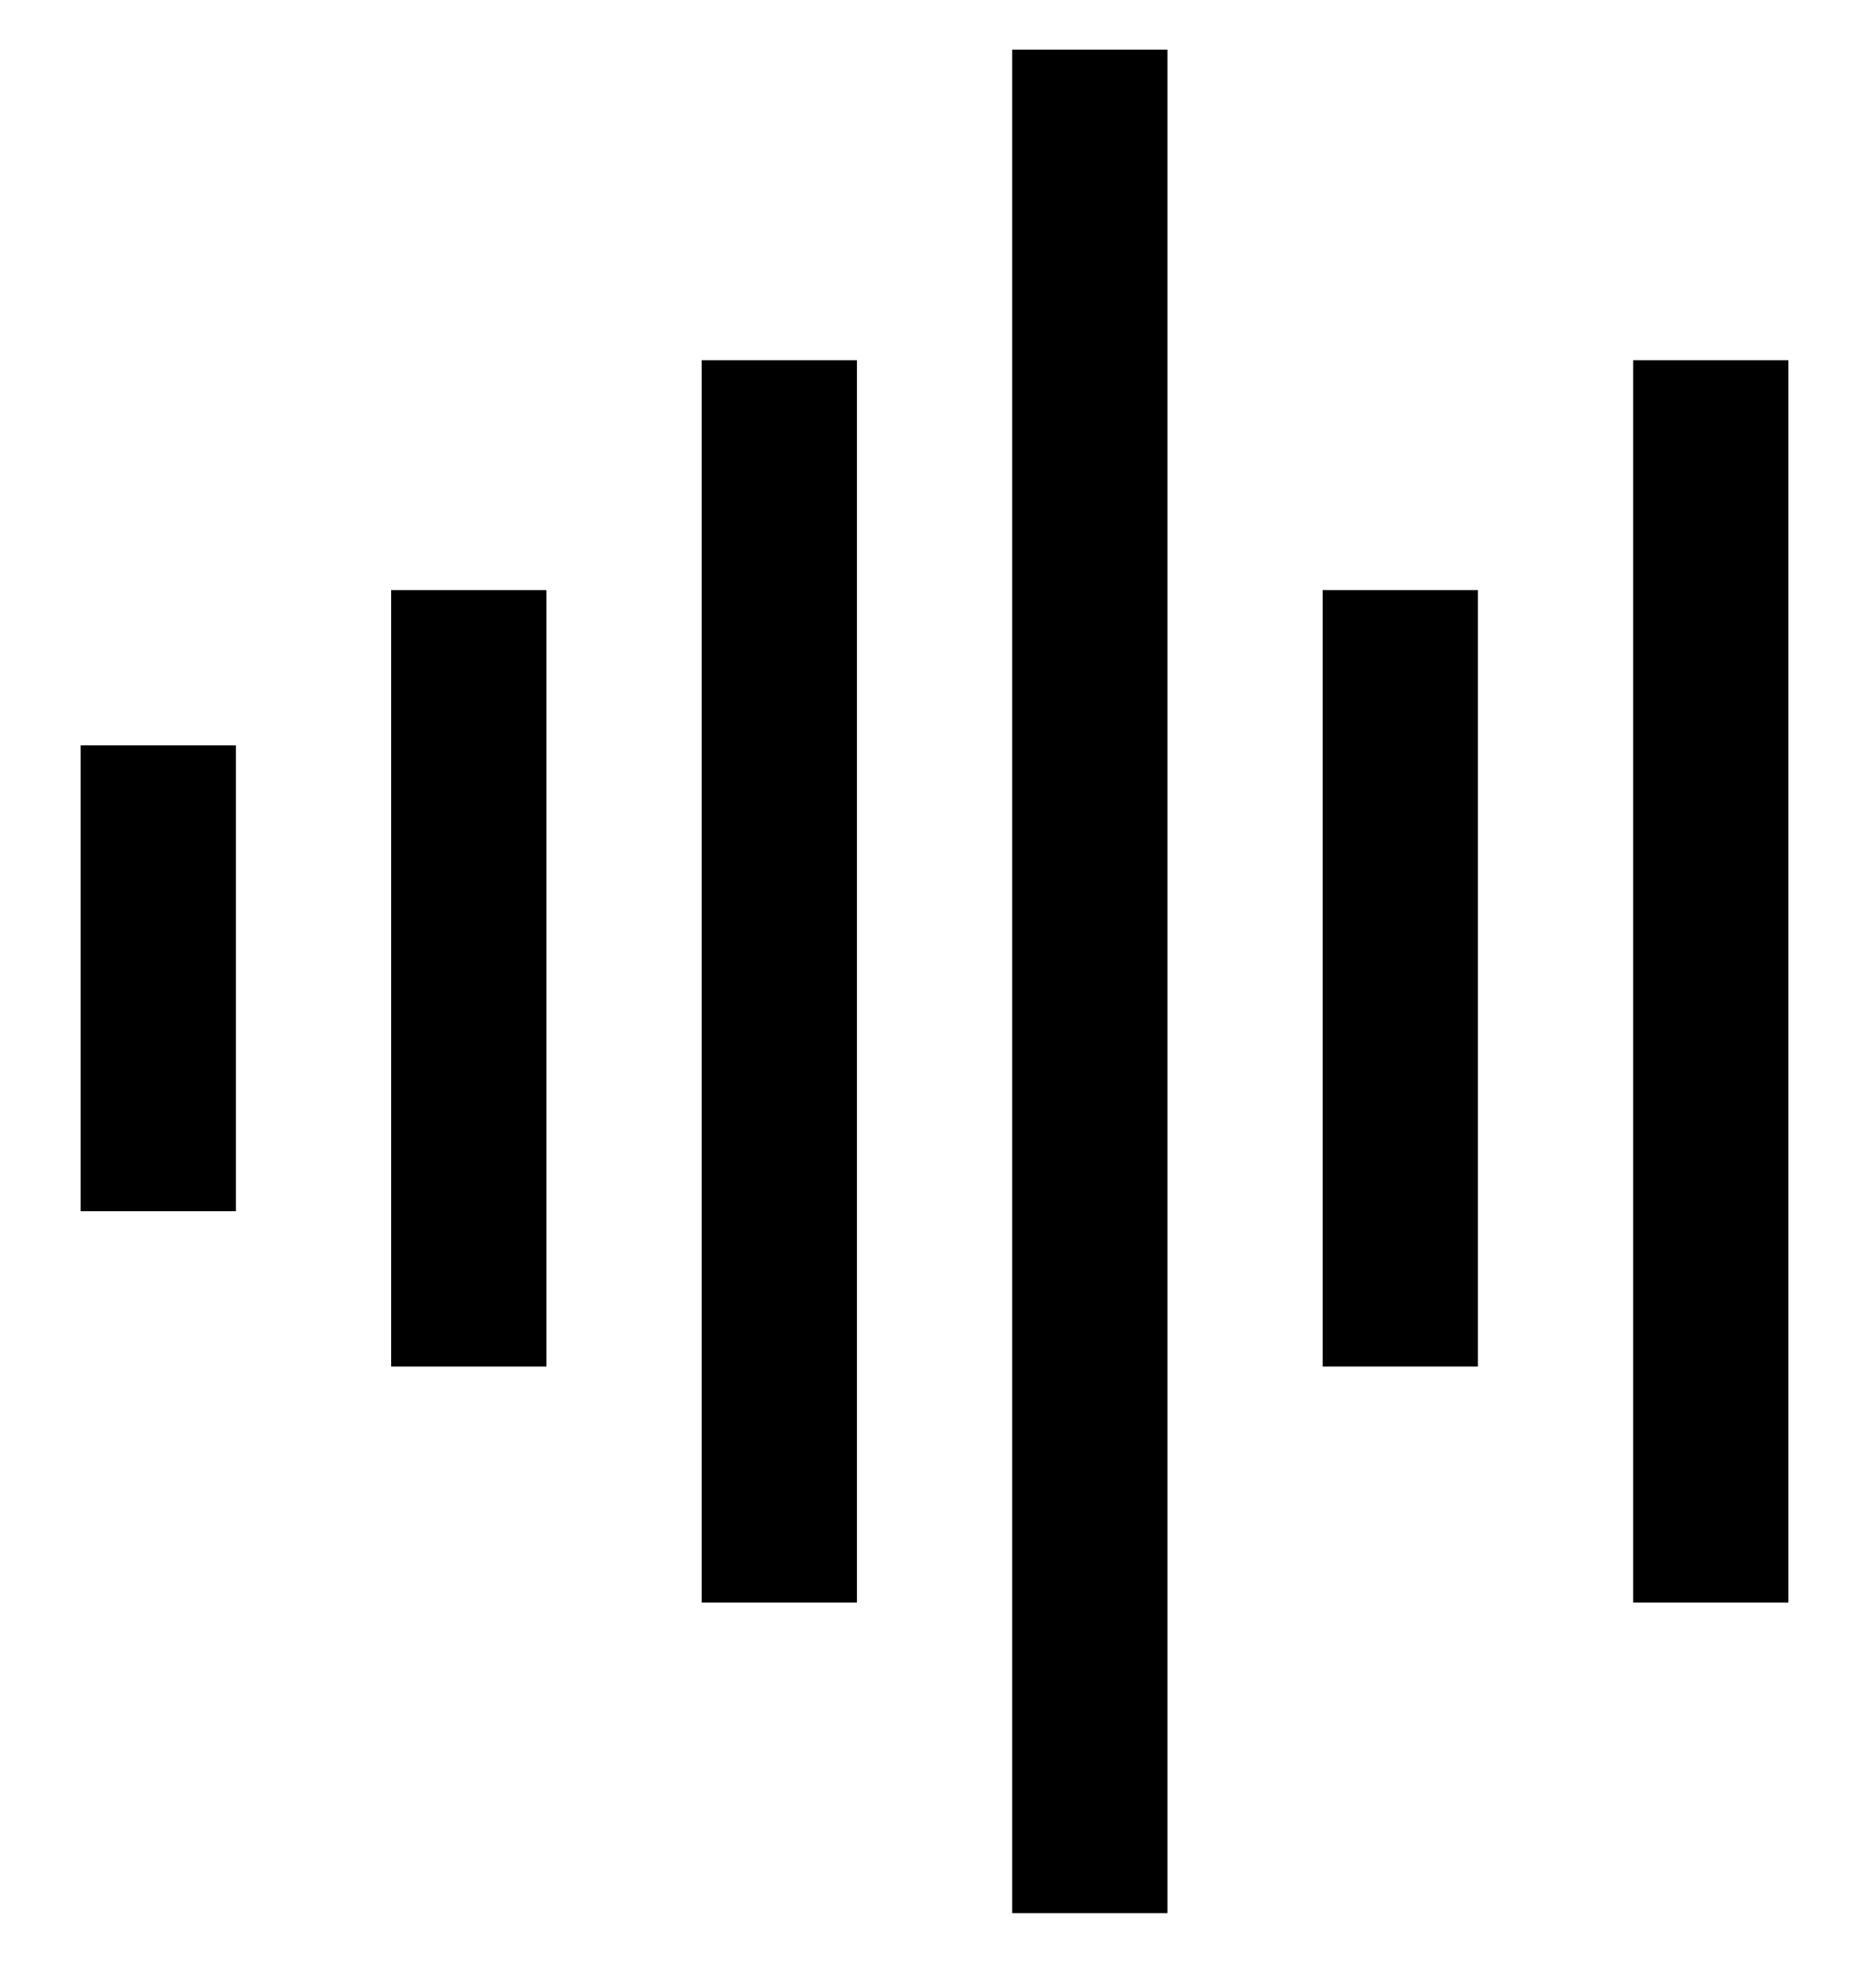 <svg viewBox="0 0 300 320" xmlns="http://www.w3.org/2000/svg"><path d="M238 220h-25V95h25v125zM188 8h-25v300h25V8zm100 50h-25v200h25V58zm-150 0h-25v200h25V58zM88 95H63v125h25V95zm-50 25H13v75h25v-75z"/></svg>